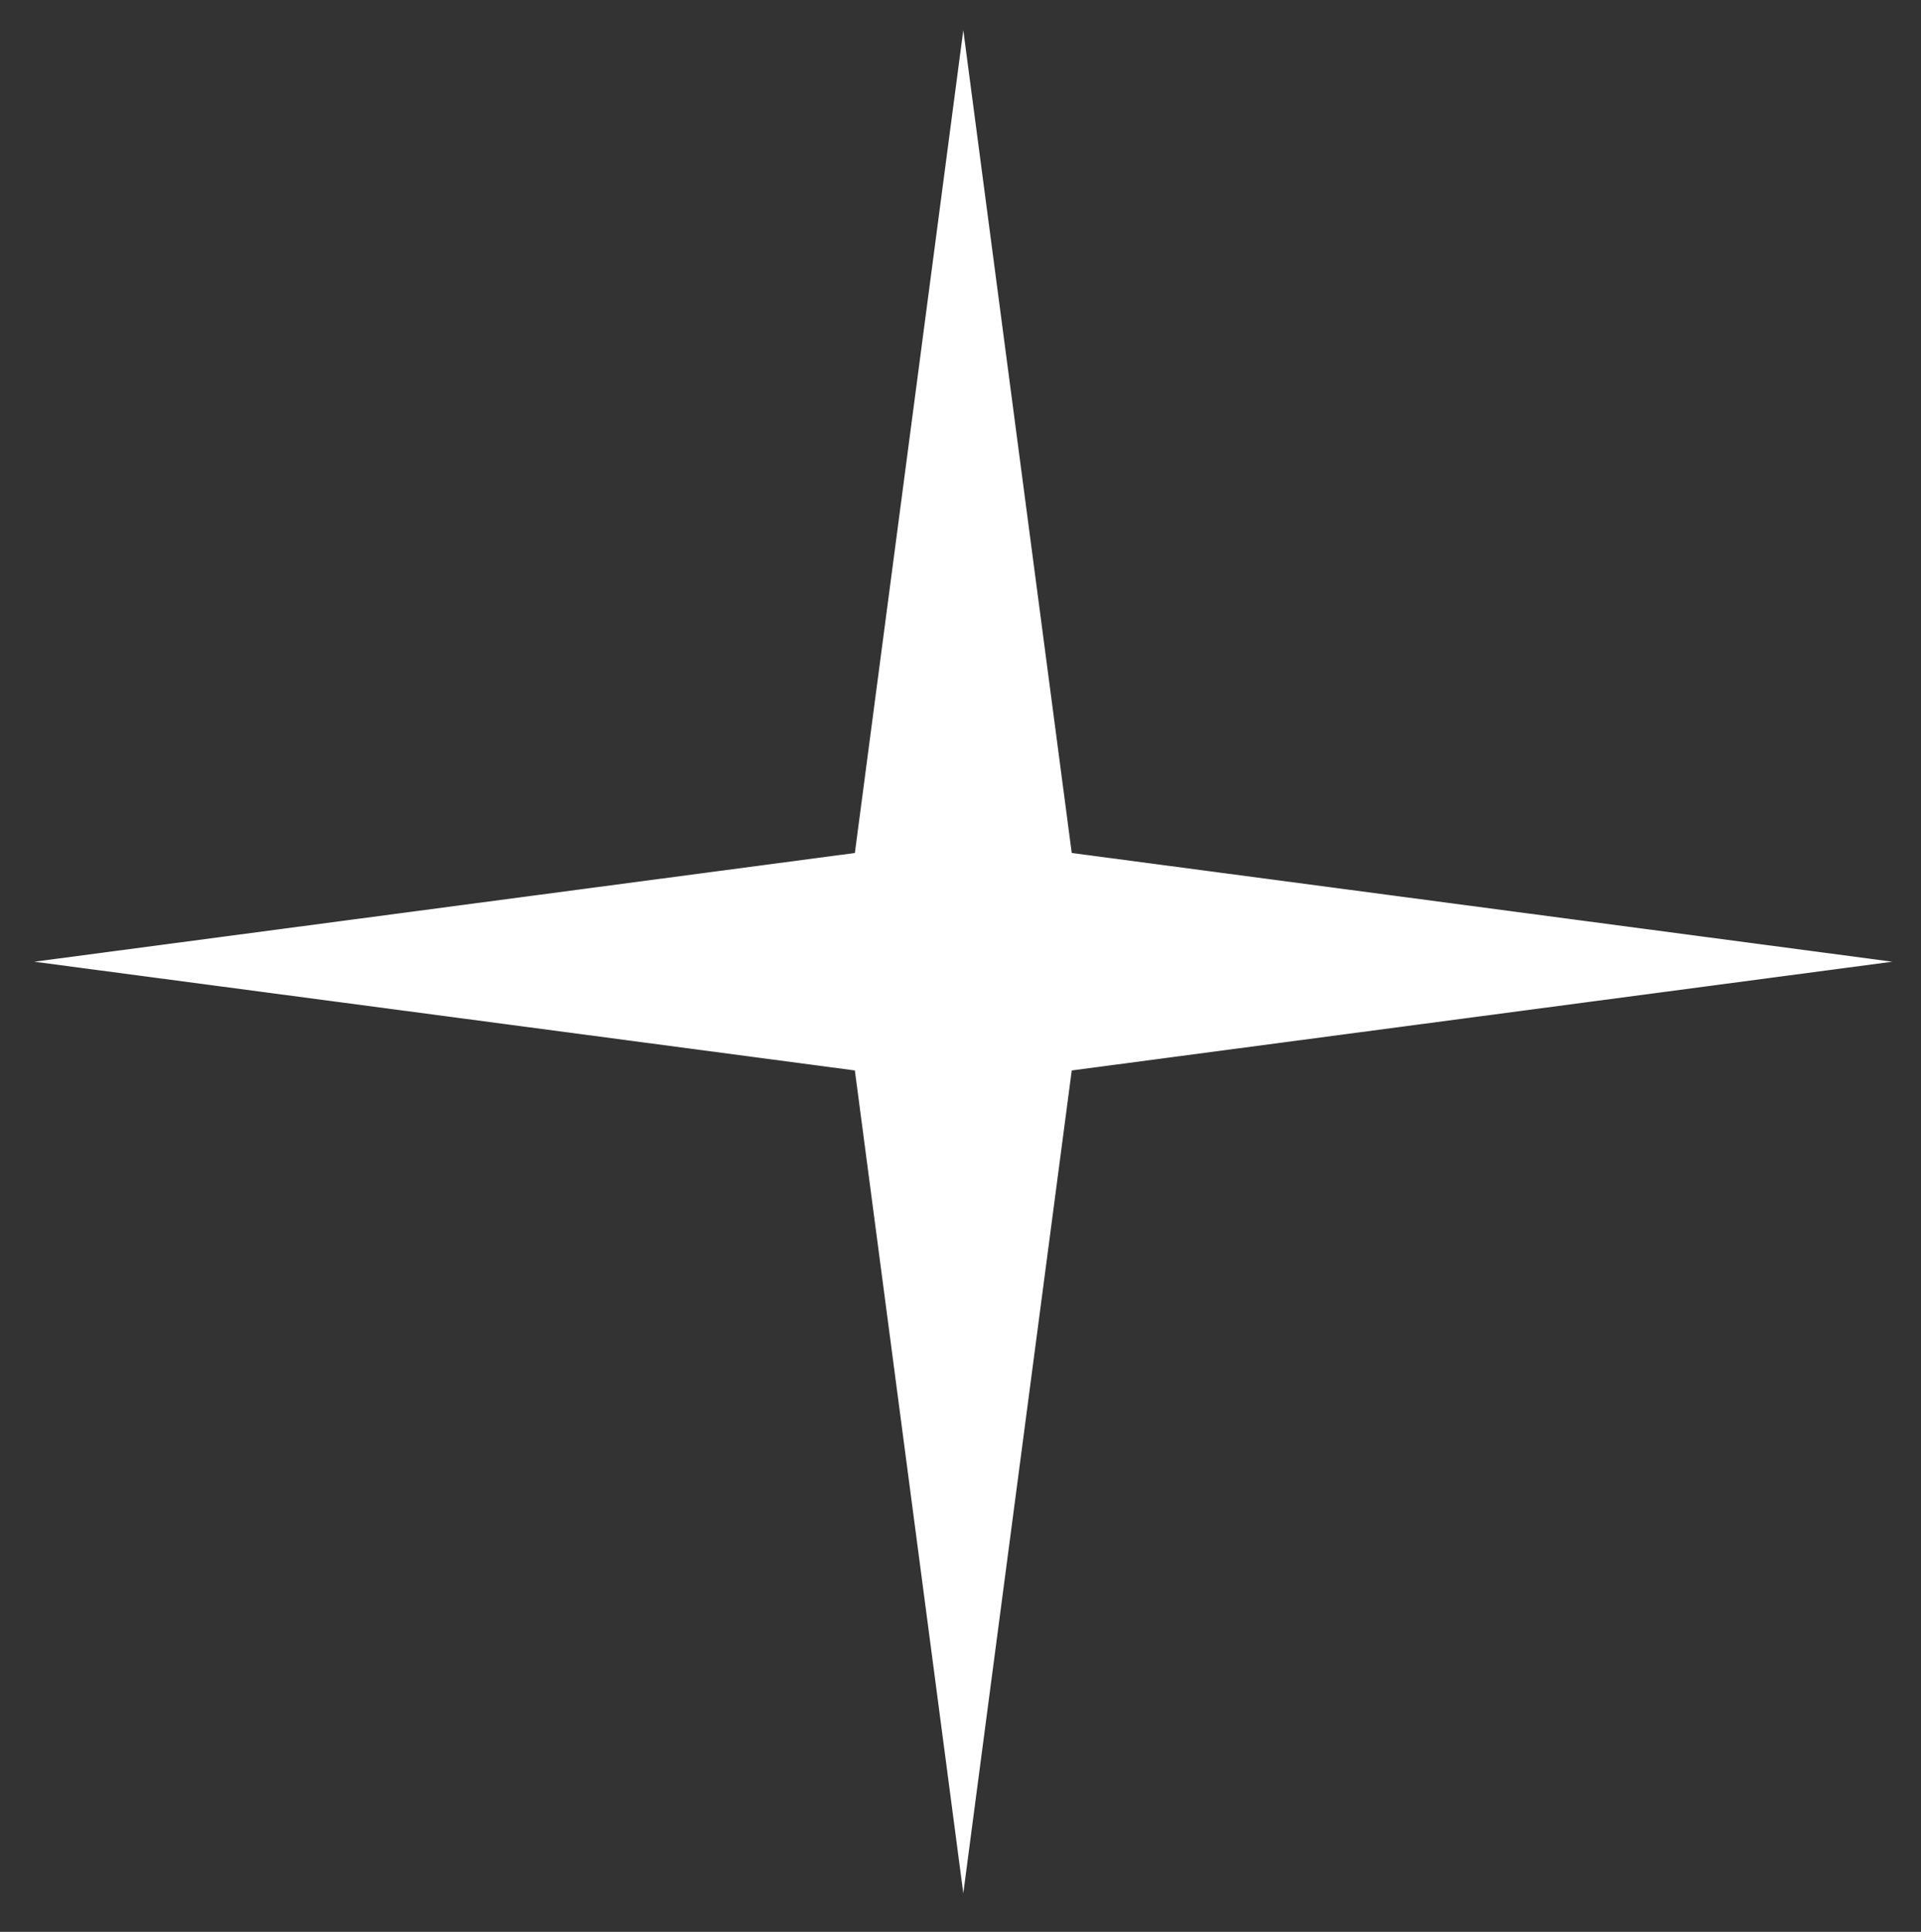 <svg width="181" height="182" viewBox="0 0 181 182" fill="none" xmlns="http://www.w3.org/2000/svg">
<rect x="0" y="0" width="181" height="182" fill="#333333" stroke="none"/>
<path d="M90.764 2.842L100.981 80.36L178.298 90.603L100.981 100.847L90.764 178.365L80.547 100.847L3.23 90.603L80.547 80.36L90.764 2.842Z" fill="white"/>
</svg>
